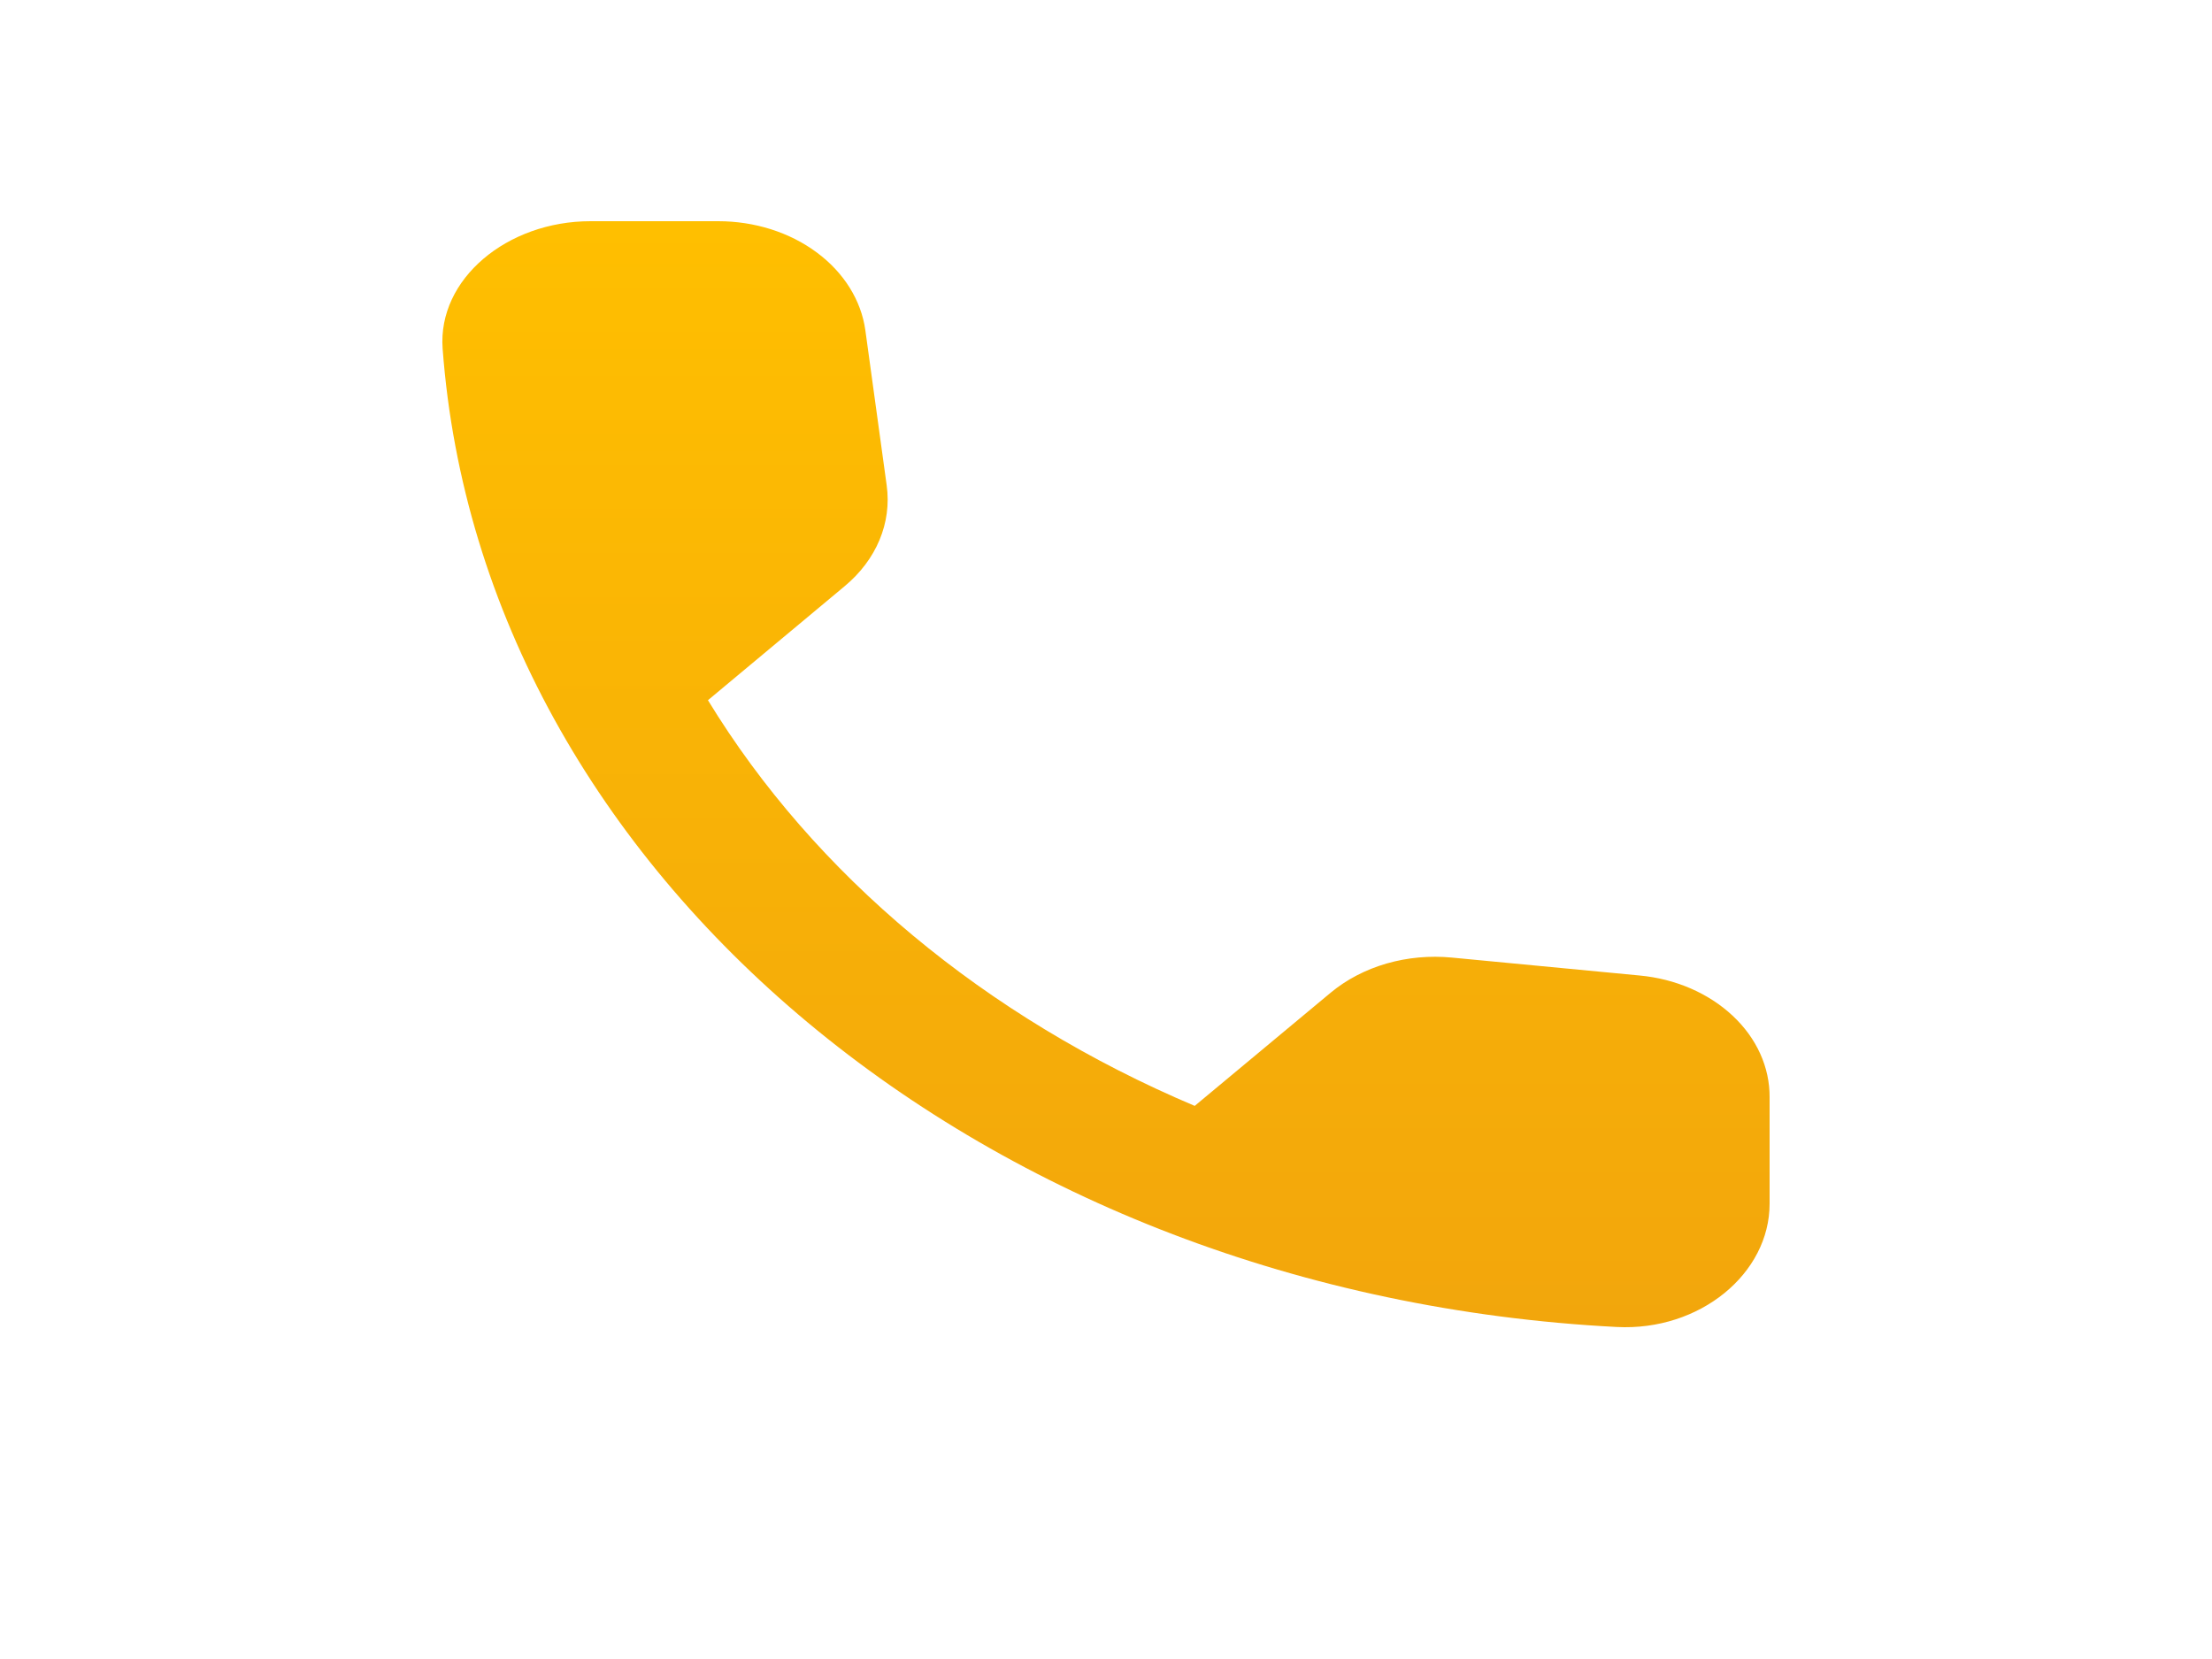<svg width="20" height="15" viewBox="0 0 20 15" fill="none" xmlns="http://www.w3.org/2000/svg">
<path d="M14.824 8.82L13.127 8.658C12.928 8.639 12.726 8.657 12.536 8.712C12.346 8.767 12.174 8.857 12.032 8.975L10.802 9.999C8.906 9.196 7.365 7.911 6.401 6.331L7.636 5.301C7.924 5.062 8.064 4.728 8.017 4.388L7.824 2.985C7.786 2.714 7.629 2.463 7.384 2.282C7.139 2.1 6.822 2 6.494 2H5.339C4.584 2 3.956 2.524 4.002 3.152C4.357 7.906 8.919 11.703 14.617 11.998C15.371 12.037 16 11.514 16 10.884V9.922C16.002 9.65 15.883 9.386 15.665 9.183C15.448 8.98 15.149 8.85 14.824 8.82Z" fill="url(#paint0_linear_10_267)"/>
<defs>
<linearGradient id="paint0_linear_10_267" x1="10" y1="2" x2="10" y2="12" gradientUnits="userSpaceOnUse">
<stop stop-color="#FFBF00"/>
<stop offset="1" stop-color="#F2A60C"/>
</linearGradient>
</defs>
</svg>
